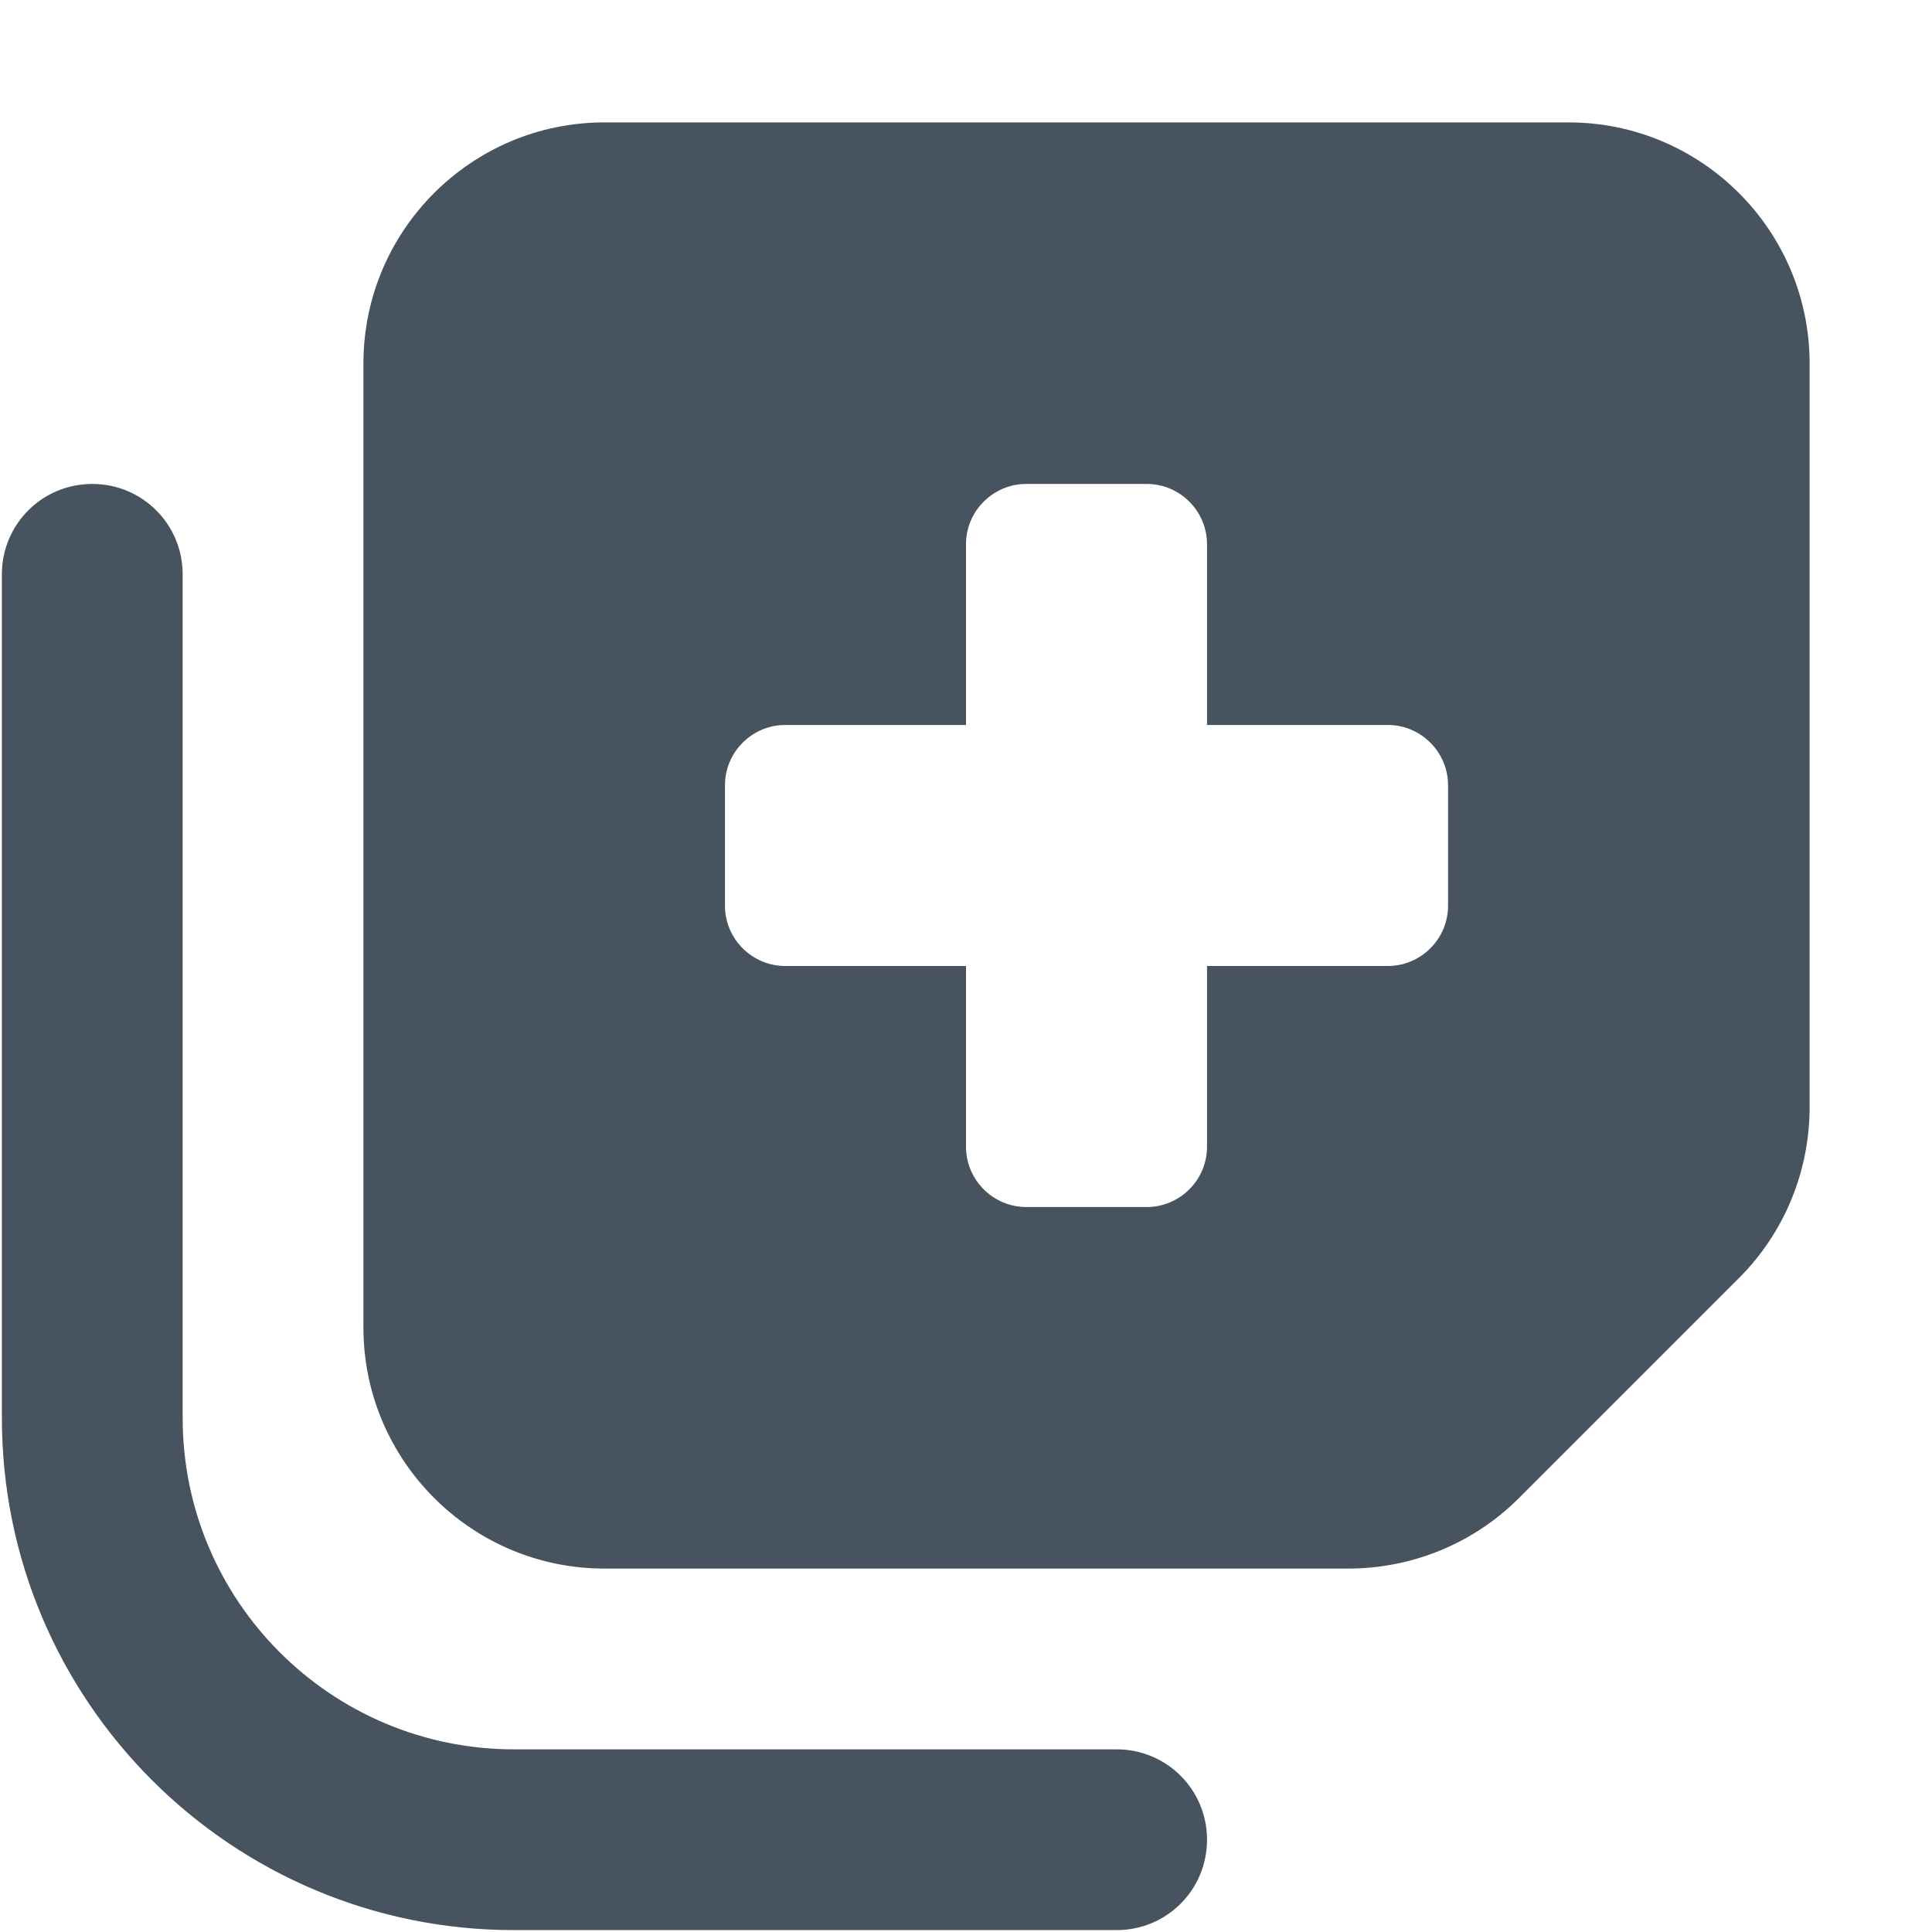 <svg width="513" height="513" viewBox="0 0 513 513" fill="none" xmlns="http://www.w3.org/2000/svg">
<g clip-path="url(#clip0_104_2056)">
<path d="M96.5 352.5V96.5C96.5 61.2 125.2 32.5 160.5 32.5H416.5C451.8 32.5 480.5 61.2 480.5 96.5V294C480.5 311 473.8 327.3 461.8 339.3L403.3 397.8C391.3 409.8 375 416.5 358 416.5H160.5C125.2 416.5 96.5 387.8 96.5 352.5ZM272.5 128.5C263.7 128.5 256.5 135.7 256.5 144.5V192.5H208.5C199.7 192.5 192.5 199.7 192.5 208.5V240.5C192.5 249.3 199.7 256.5 208.5 256.5H256.5V304.5C256.5 313.3 263.7 320.5 272.5 320.5H304.5C313.3 320.5 320.5 313.3 320.5 304.5V256.5H368.5C377.3 256.5 384.5 249.3 384.5 240.5V208.5C384.5 199.7 377.3 192.5 368.5 192.5H320.5V144.5C320.5 135.7 313.3 128.5 304.5 128.5H272.5ZM296.5 464.5C309.8 464.5 320.5 475.2 320.5 488.5C320.5 501.8 309.8 512.5 296.5 512.5H136.5C61.4 512.5 0.5 451.6 0.5 376.5V152.5C0.5 139.2 11.2 128.5 24.5 128.5C37.8 128.5 48.5 139.2 48.5 152.5V376.5C48.5 425.1 87.9 464.5 136.5 464.5H296.5Z" fill="#47535F"/>
</g>
<defs>
<clipPath id="clip0_104_2056">
<rect width="512" height="512" fill="white" transform="translate(0.5 0.5)"/>
</clipPath>
</defs>
</svg>
